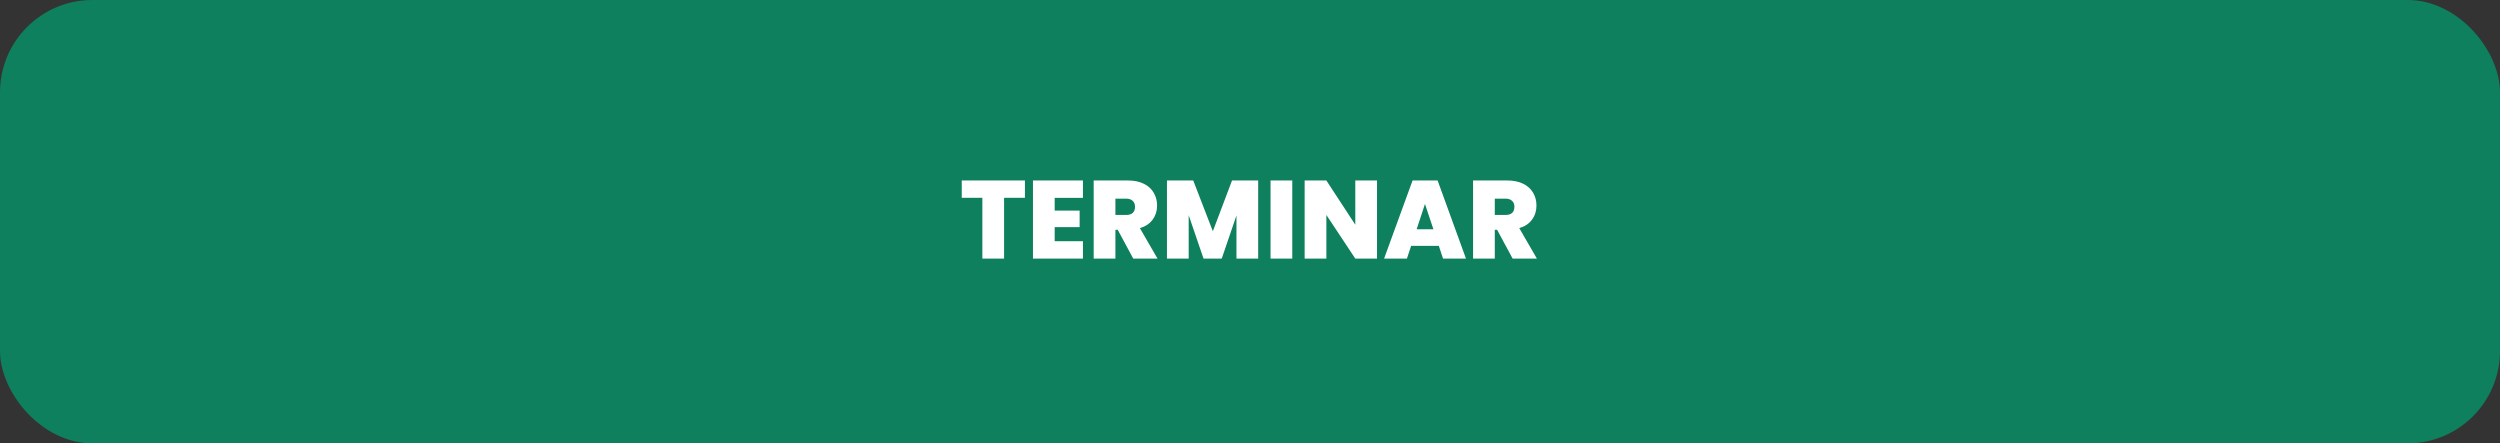 <svg width="406" height="72" viewBox="0 0 406 72" fill="none" xmlns="http://www.w3.org/2000/svg">
<rect x="0" y="0" width="406" height="72" fill="#333333" stroke="none"/>
<rect width="406" height="72" rx="15" fill="#0E805E"/>
<path d="M166.448 29.31V32.118H163.064V42H159.536V32.118H156.188V29.31H166.448ZM171.281 32.136V34.206H175.331V36.888H171.281V39.174H175.871V42H167.753V29.31H175.871V32.136H171.281ZM184.04 42L181.52 37.32H181.142V42H177.614V29.31H183.176C184.196 29.31 185.06 29.49 185.768 29.85C186.476 30.198 187.01 30.684 187.37 31.308C187.73 31.92 187.91 32.61 187.91 33.378C187.91 34.242 187.67 35.004 187.19 35.664C186.722 36.312 186.032 36.774 185.12 37.05L187.982 42H184.04ZM181.142 34.908H182.888C183.368 34.908 183.728 34.794 183.968 34.566C184.208 34.338 184.328 34.008 184.328 33.576C184.328 33.168 184.202 32.85 183.95 32.622C183.71 32.382 183.356 32.262 182.888 32.262H181.142V34.908ZM204.329 29.31V42H200.801V34.998L198.407 42H195.455L193.043 34.944V42H189.515V29.31H193.781L196.967 37.554L200.081 29.31H204.329ZM209.865 29.31V42H206.337V29.31H209.865ZM223.628 42H220.1L215.402 34.908V42H211.874V29.31H215.402L220.1 36.492V29.31H223.628V42ZM233.666 39.93H229.166L228.482 42H224.774L229.4 29.31H233.468L238.076 42H234.35L233.666 39.93ZM232.784 37.23L231.416 33.126L230.066 37.23H232.784ZM245.652 42L243.132 37.32H242.754V42H239.226V29.31H244.788C245.808 29.31 246.672 29.49 247.38 29.85C248.088 30.198 248.622 30.684 248.982 31.308C249.342 31.92 249.522 32.61 249.522 33.378C249.522 34.242 249.282 35.004 248.802 35.664C248.334 36.312 247.644 36.774 246.732 37.05L249.594 42H245.652ZM242.754 34.908H244.5C244.98 34.908 245.34 34.794 245.58 34.566C245.82 34.338 245.94 34.008 245.94 33.576C245.94 33.168 245.814 32.85 245.562 32.622C245.322 32.382 244.968 32.262 244.5 32.262H242.754V34.908Z" fill="white"/>
</svg>

